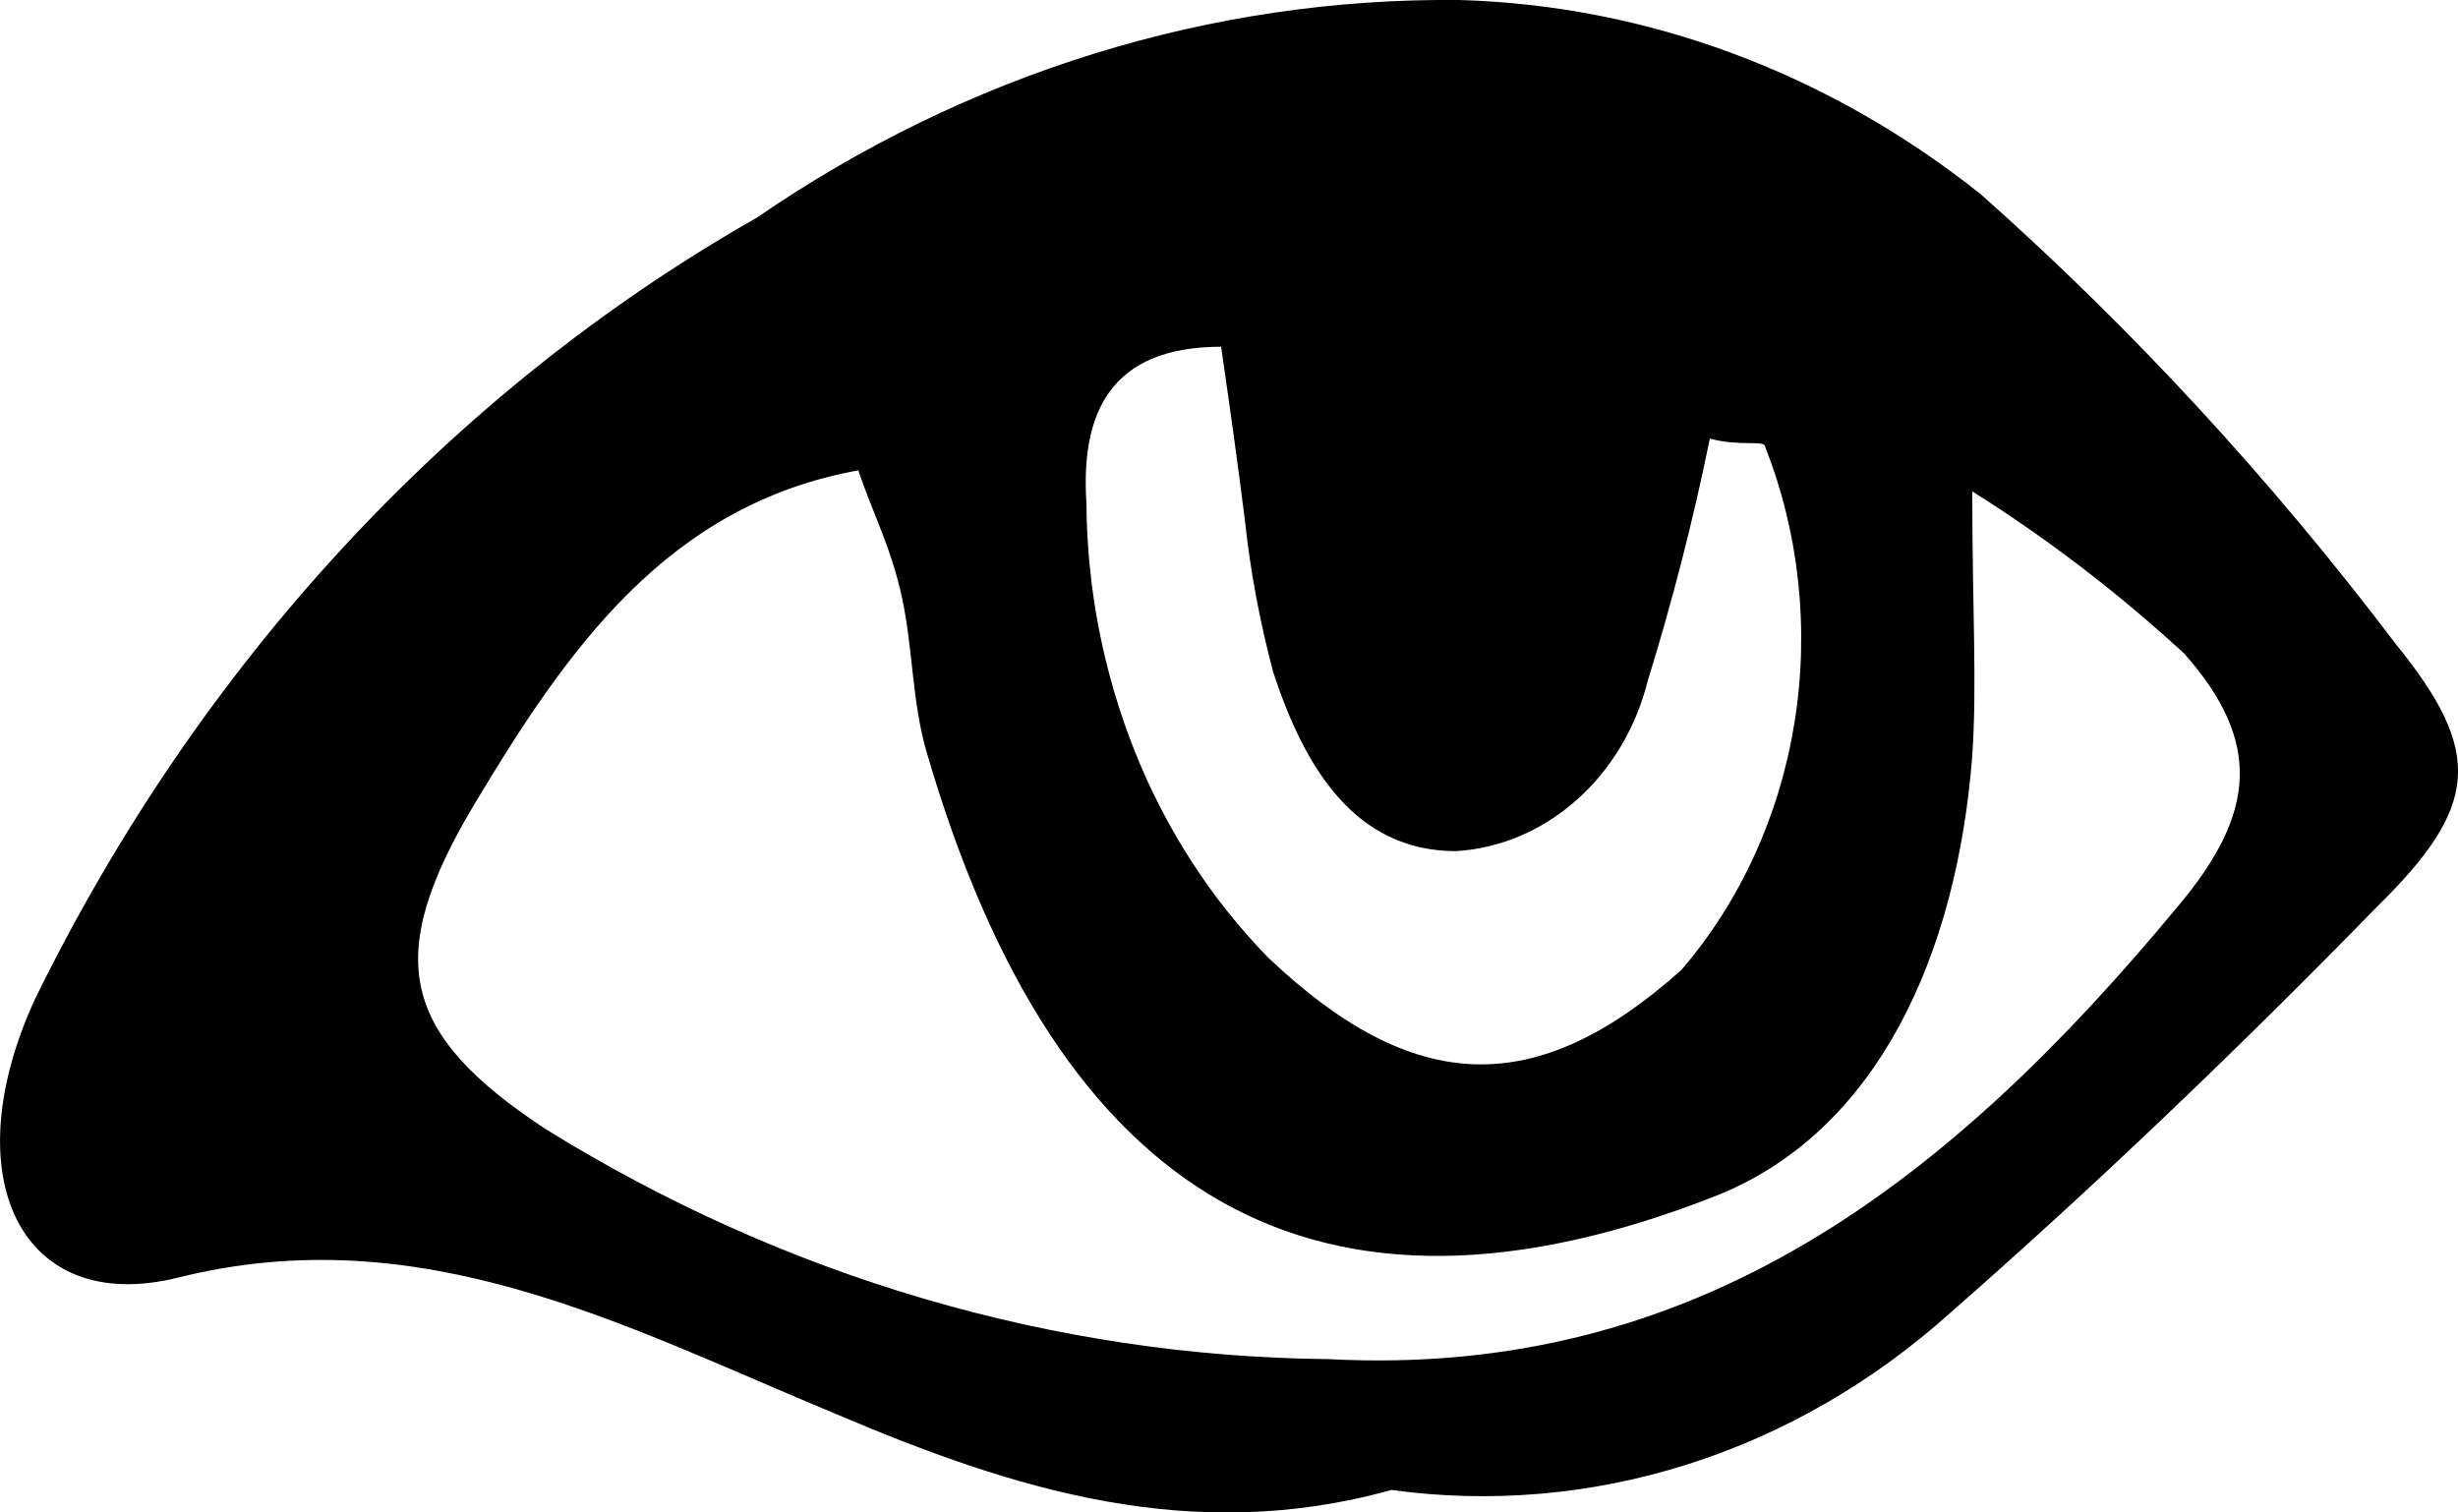 ﻿<?xml version="1.0" encoding="utf-8"?>
<svg version="1.1" xmlns:xlink="http://www.w3.org/1999/xlink" width="13px" height="8px" xmlns="http://www.w3.org/2000/svg">
  <g transform="matrix(1 0 0 1 -154 -116 )">
    <path d="M 7.359 7.881  C 6.304 8.175  5.365 7.881  4.421 7.479  C 3.308 7.018  2.236 6.434  0.941 6.758  C 0.108 6.964  -0.246 6.223  0.184 5.287  C 1.051 3.515  2.381 2.074  4 1.153  C 5.115 0.387  6.405 -0.013  7.718 0  C 8.711 0.028  9.674 0.387  10.479 1.03  C 11.278 1.74  12.011 2.535  12.669 3.404  C 13.139 3.982  13.112 4.267  12.567 4.801  C 11.84 5.546  11.082 6.272  10.315 6.944  C 9.905 7.312  9.432 7.585  8.924 7.746  C 8.416 7.907  7.884 7.953  7.359 7.881  Z M 4.54 2.491  C 4.54 2.491  4.545 2.487  4.545 2.487  C 3.53 2.668  2.998 3.438  2.51 4.252  C 2.023 5.066  2.12 5.468  2.887 5.973  C 4.153 6.757  5.576 7.175  7.027 7.189  C 8.977 7.292  10.315 6.248  11.521 4.791  C 11.933 4.301  11.964 3.923  11.552 3.457  C 11.202 3.135  10.827 2.848  10.431 2.599  C 10.431 3.227  10.457 3.614  10.431 3.997  C 10.351 5.041  9.934 5.993  9.061 6.331  C 6.978 7.145  5.595 6.37  4.899 3.972  C 4.824 3.712  4.828 3.428  4.771 3.163  C 4.713 2.898  4.629 2.746  4.54 2.491  Z M 6.459 1.839  C 6.459 1.839  6.459 1.834  6.459 1.834  C 5.87 1.834  5.715 2.187  5.746 2.663  C 5.749 3.115  5.837 3.561  6.002 3.975  C 6.167 4.388  6.408 4.759  6.708 5.066  C 7.474 5.792  8.121 5.821  8.893 5.13  C 9.204 4.768  9.412 4.313  9.491 3.821  C 9.57 3.329  9.516 2.822  9.336 2.364  C 9.336 2.325  9.207 2.364  9.043 2.32  C 8.955 2.753  8.845 3.18  8.715 3.6  C 8.653 3.849  8.521 4.07  8.339 4.231  C 8.157 4.393  7.934 4.488  7.7 4.502  C 7.164 4.502  6.898 4.056  6.734 3.556  C 6.664 3.293  6.613 3.024  6.584 2.751  C 6.548 2.462  6.508 2.178  6.459 1.839  Z " fill-rule="nonzero" fill="#000000" stroke="none" transform="matrix(1 0 0 1 154 116 )" />
  </g>
</svg>